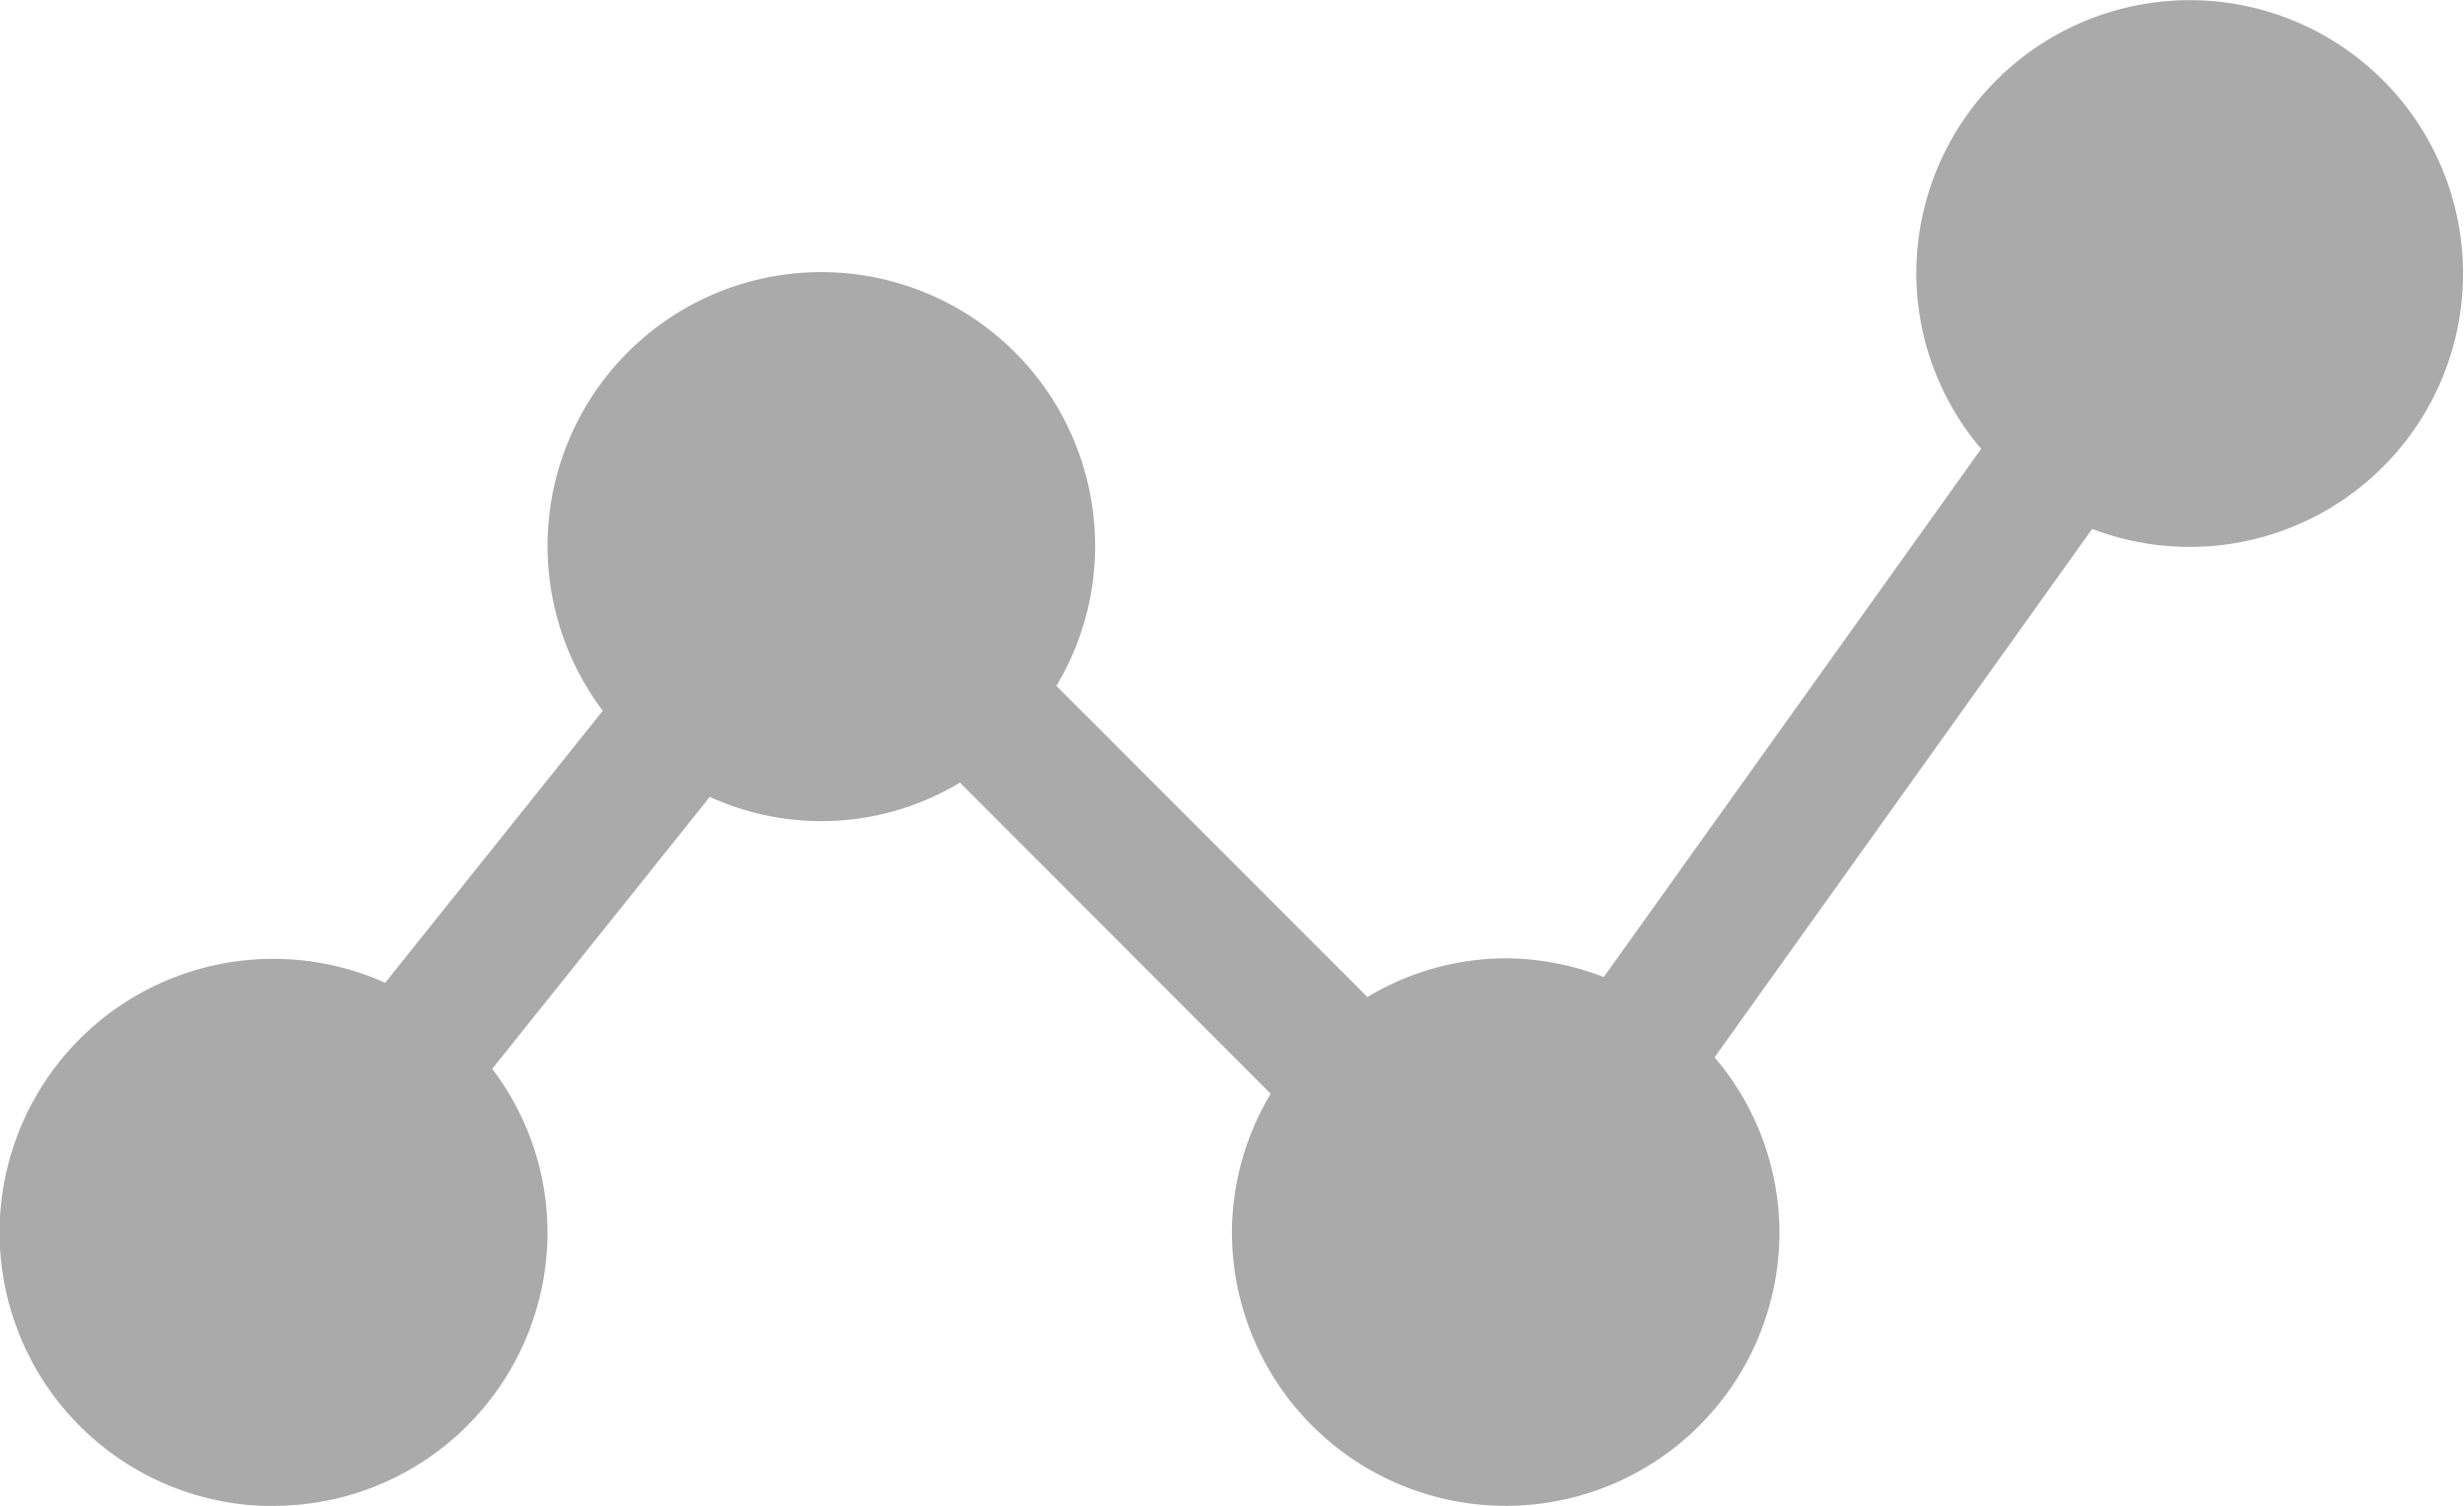 <svg xmlns="http://www.w3.org/2000/svg" xmlns:xlink="http://www.w3.org/1999/xlink" width="18.117" height="11.072" viewBox="0 0 18.117 11.072">
  <defs>
    <clipPath id="clip-path">
      <rect id="Rectangle_280" data-name="Rectangle 280" width="18.117" height="11.072" fill="#aaa"/>
    </clipPath>
  </defs>
  <g id="Group_586" data-name="Group 586" clip-path="url(#clip-path)">
    <path id="Path_59" data-name="Path 59" d="M2.013,11.072A2.014,2.014,0,0,0,4.026,9.059a1.992,1.992,0,0,0-.407-1.2l1.6-2a1.972,1.972,0,0,0,1.839-.105L9.343,8.042a1.987,1.987,0,0,0-.285,1.017,2.013,2.013,0,0,0,4.026,0,1.992,1.992,0,0,0-.477-1.285l2.776-3.885a2.01,2.01,0,1,0-1.293-1.875A1.994,1.994,0,0,0,14.567,3.3L11.792,7.184a2.018,2.018,0,0,0-.721-.138,1.987,1.987,0,0,0-1.017.285L7.767,5.043a1.988,1.988,0,0,0,.285-1.017,2.013,2.013,0,1,0-3.62,1.2l-1.6,2a2.012,2.012,0,1,0-.822,3.848Z" fill="#aaa"/>
  </g>
</svg>
